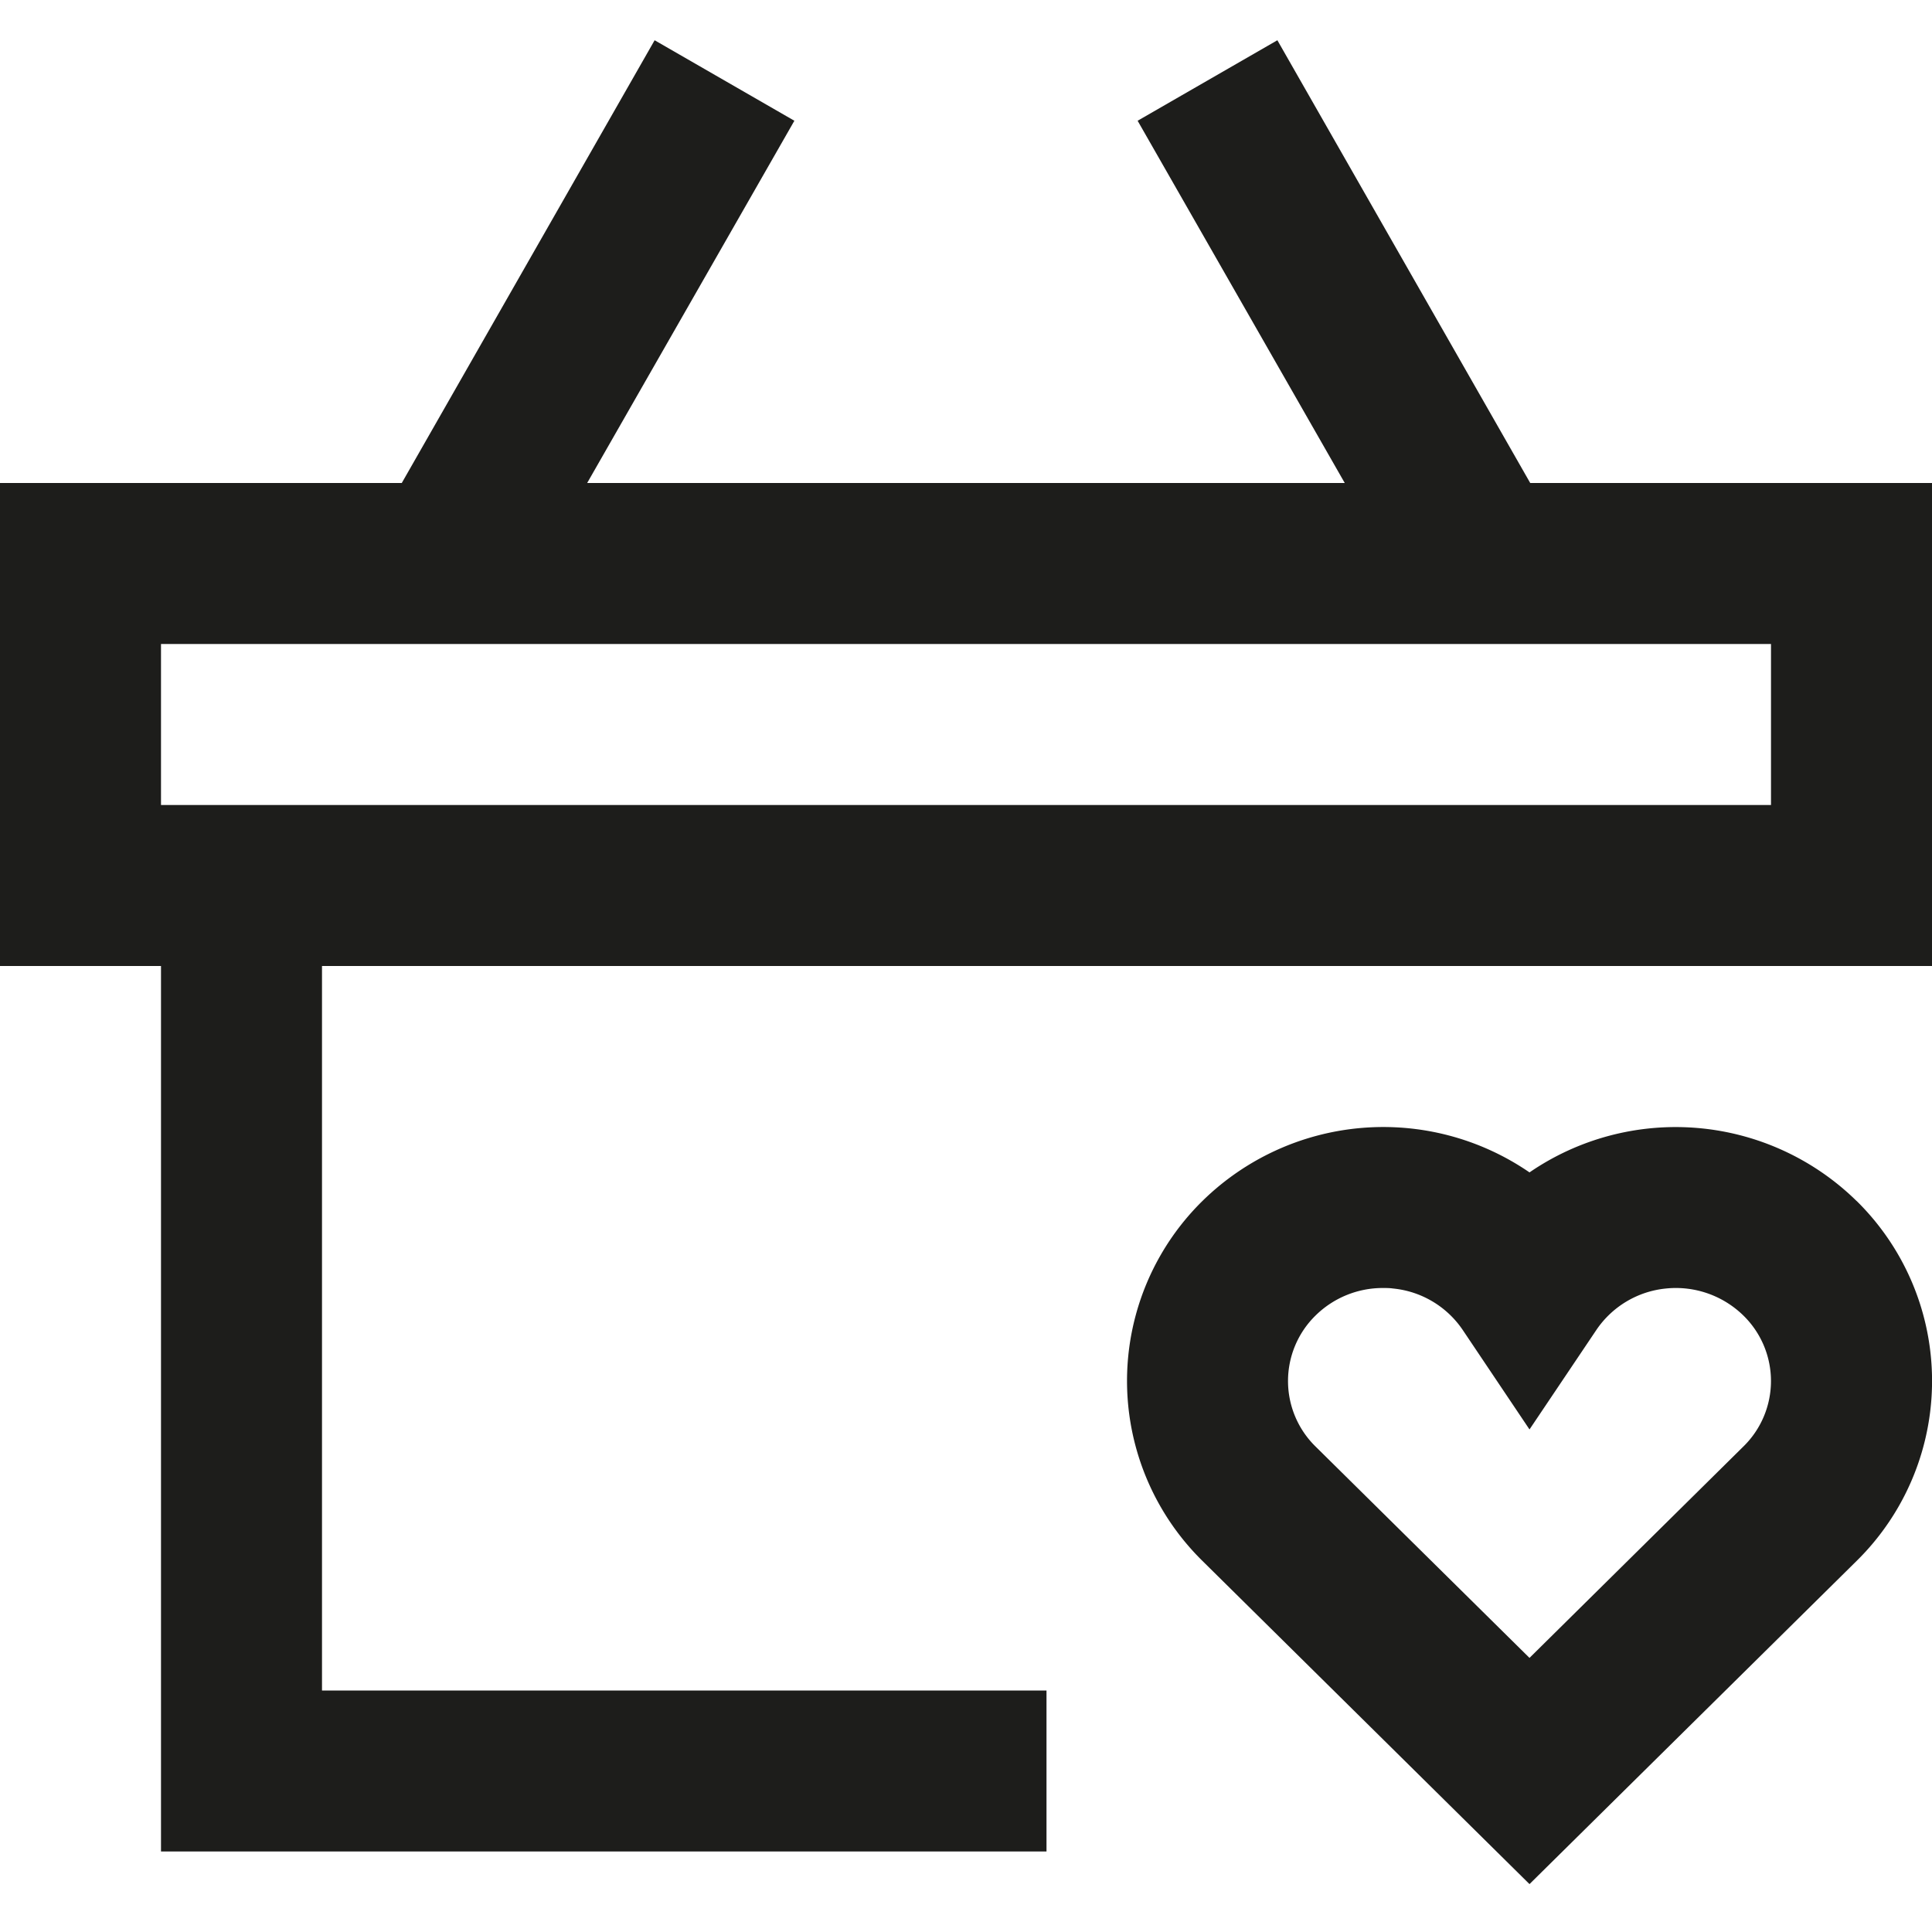 <svg xmlns="http://www.w3.org/2000/svg" width="24" height="24" viewBox="0 0 24 24">
  <title>shopping-24px-outline-2_basket-favorite</title>
  <path d="M15.868.5,14.132,1.5,16.705,6H7.294L9.868,1.5,8.132.5,4.991,6H0v6H2V23H13V21H4V12H24V6H19.009ZM22,10H2V8H22Z" fill="#1d1d1b"/>
  <path d="M23.063,14.919A3.209,3.209,0,0,0,19,14.564a3.207,3.207,0,0,0-4.063.355,3.136,3.136,0,0,0,0,4.471L19,23.405l4.064-4.015a3.136,3.136,0,0,0,0-4.471Zm-1.405,3.049L19,20.595l-2.658-2.626a1.139,1.139,0,0,1,0-1.627A1.189,1.189,0,0,1,17.18,16c.041,0,.082,0,.123.006a1.184,1.184,0,0,1,.868.516L19,17.757l.83-1.235a1.184,1.184,0,0,1,.868-.516,1.2,1.2,0,0,1,.96.337,1.137,1.137,0,0,1,0,1.625Z" fill="#1d1d1b"/>
</svg>
